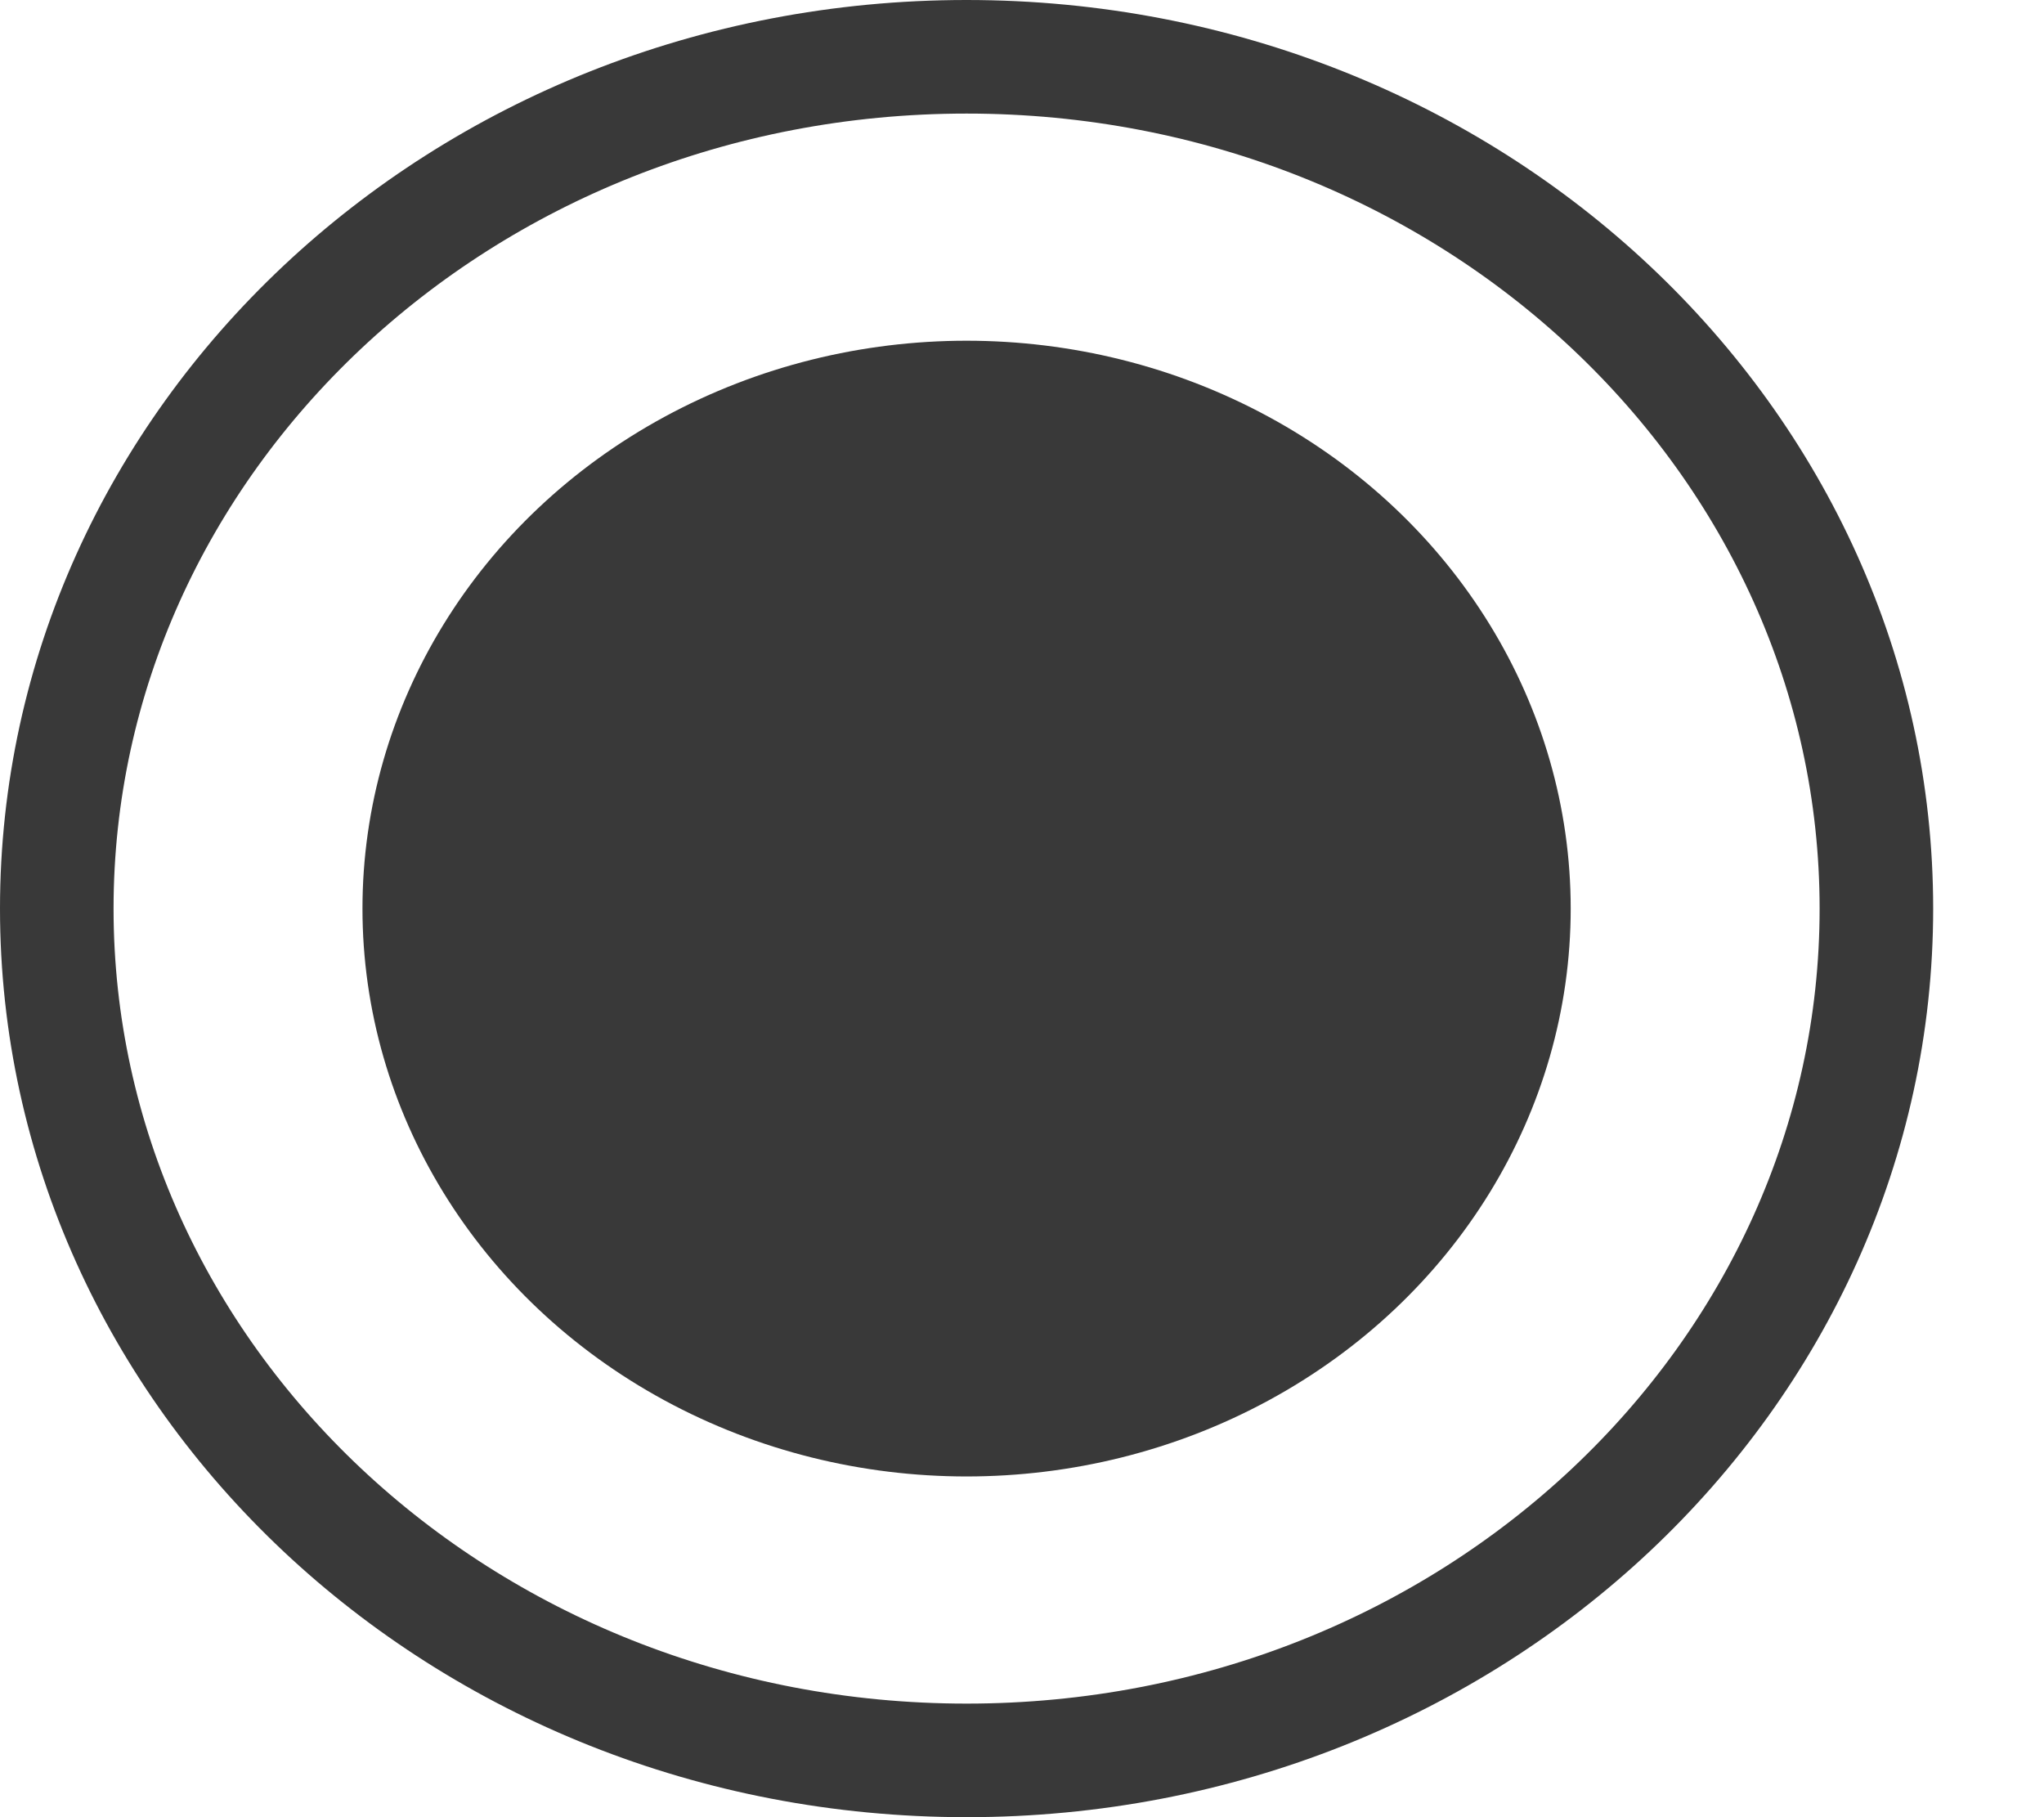 <svg width="18" height="16" viewBox="0 0 18 16" fill="none" xmlns="http://www.w3.org/2000/svg">
<g id="Pointer grp">
<ellipse id="Ellipse 65" cx="8.512" cy="8" rx="5.32" ry="5" fill="#1C1C1C" fill-opacity="0.87"/>
<path id="Ellipse 66" d="M16.524 8C16.524 12.113 12.967 15.5 8.512 15.5C4.058 15.5 0.5 12.113 0.5 8C0.5 3.887 4.058 0.5 8.512 0.5C12.967 0.5 16.524 3.887 16.524 8Z" stroke="#1C1C1C" stroke-opacity="0.87"/>
</g>
</svg>
